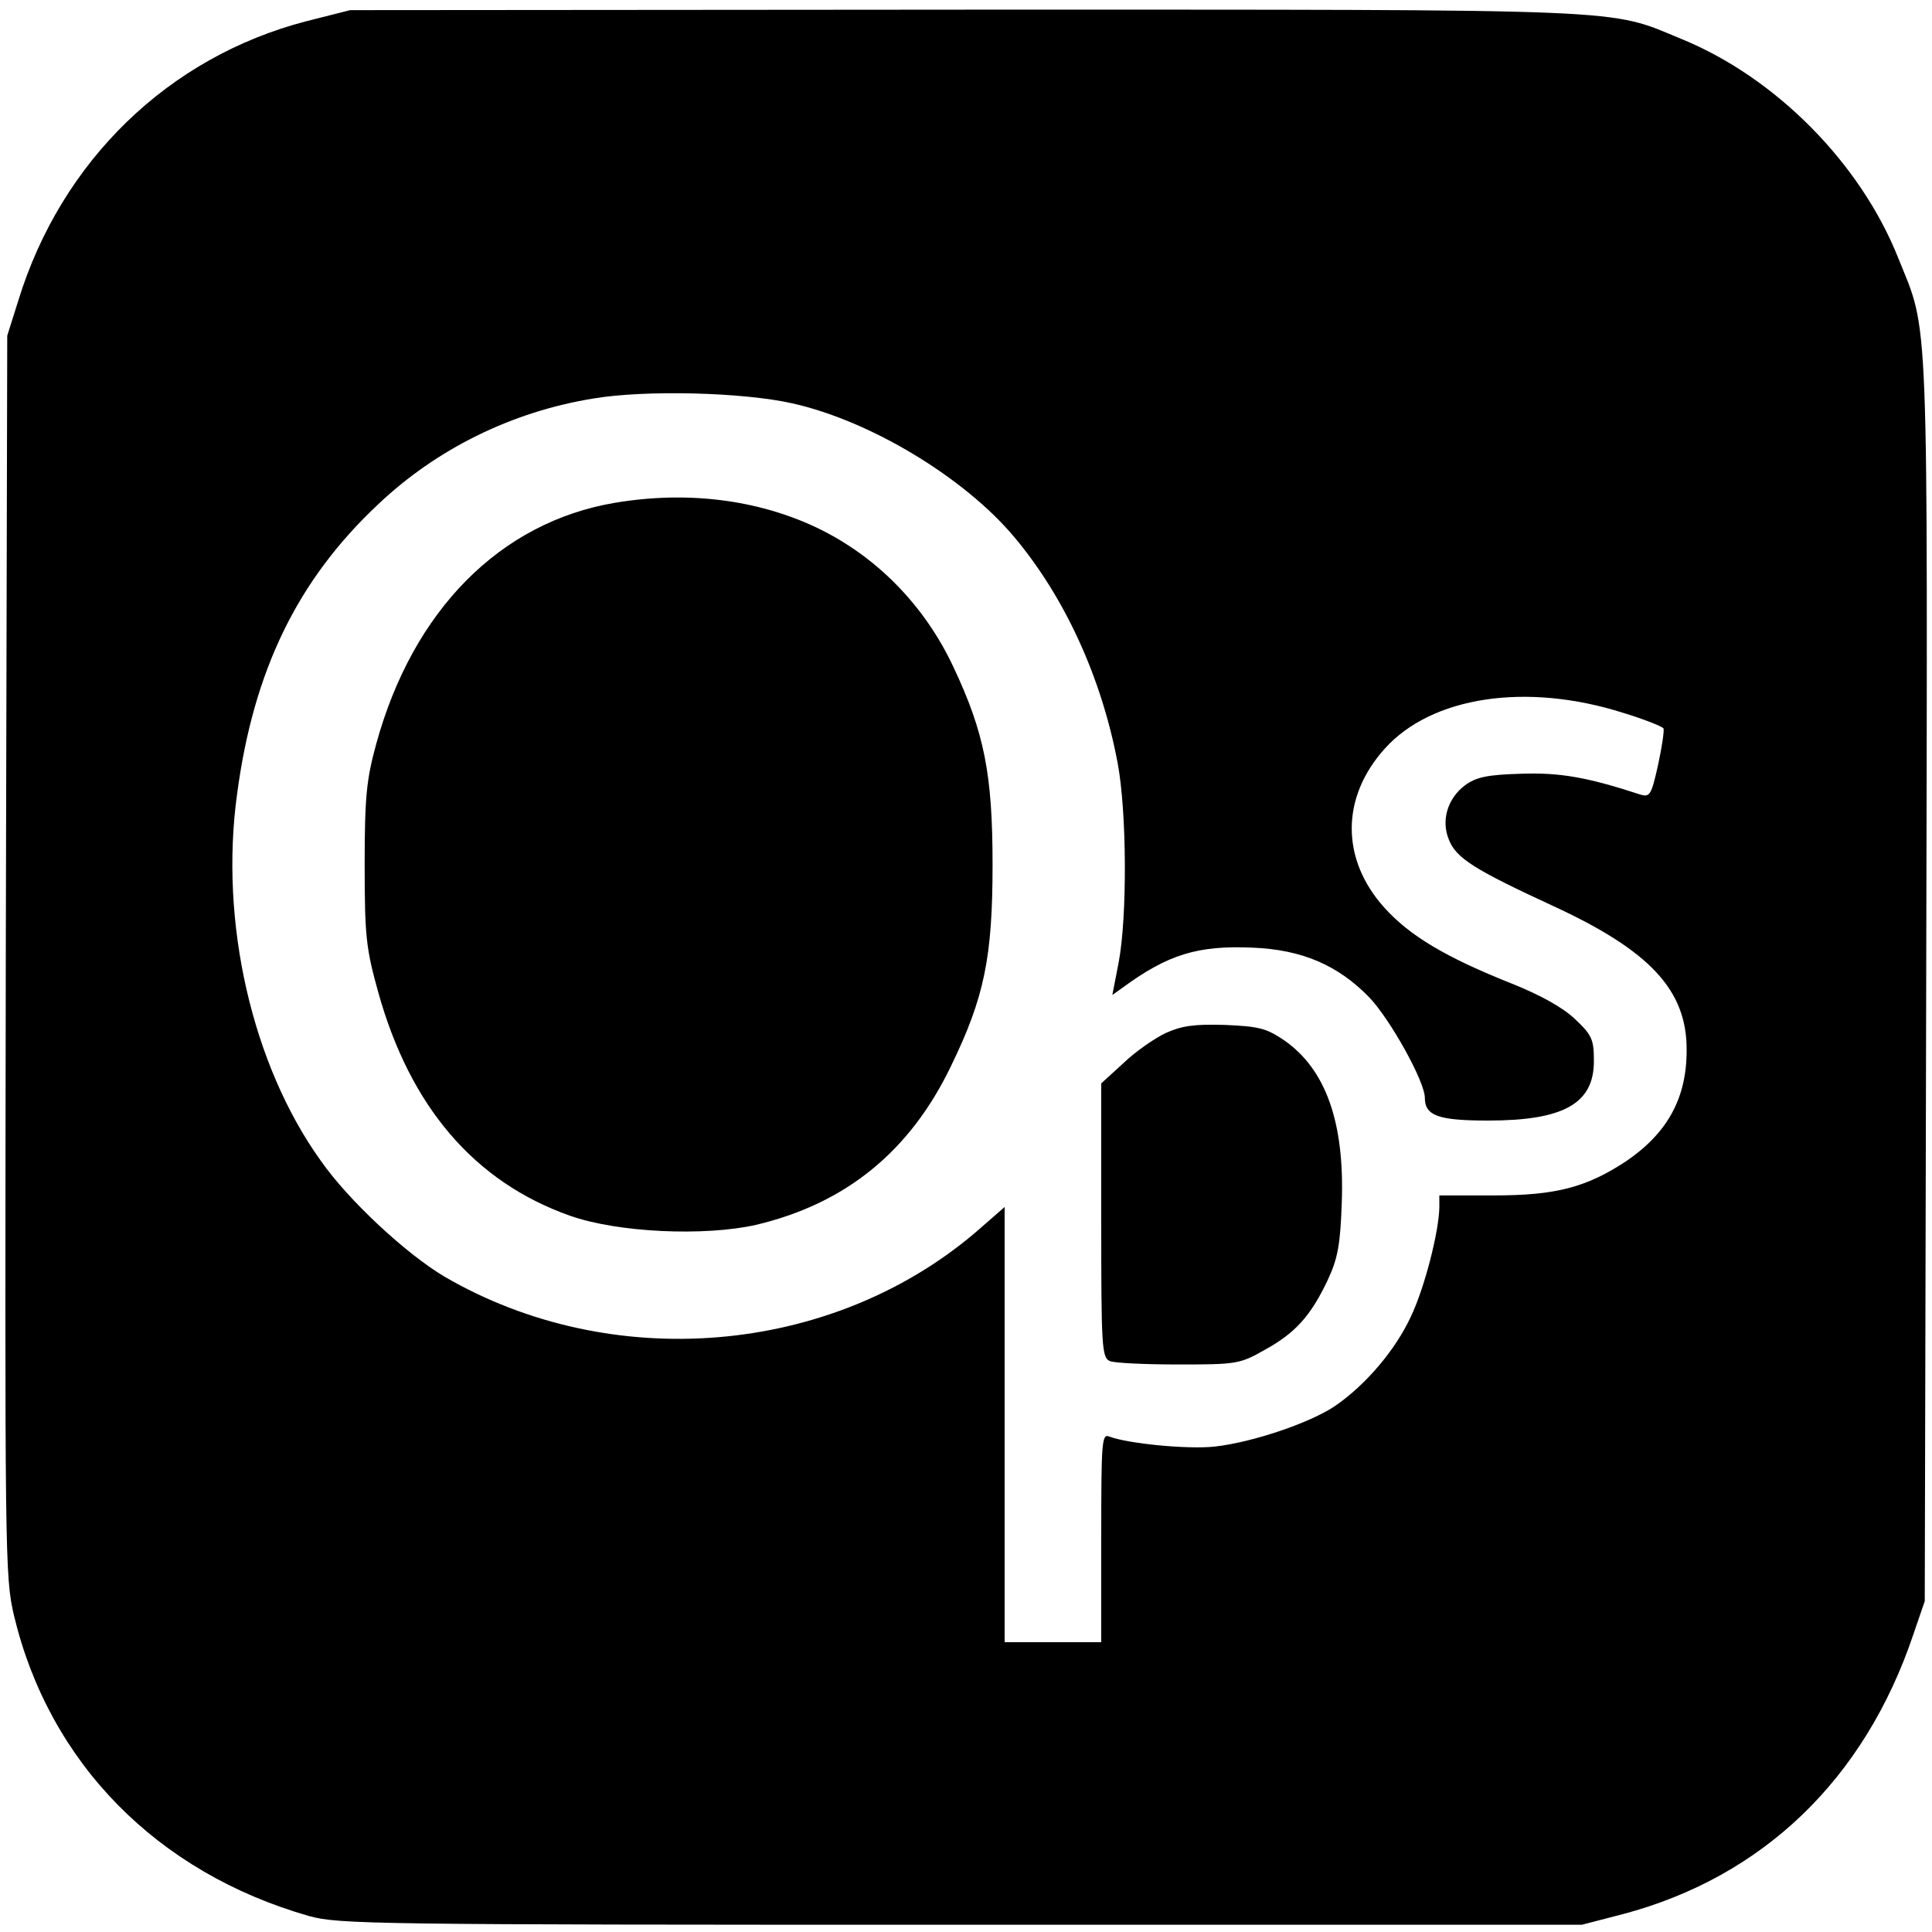 <?xml version="1.0" standalone="no"?>
<!DOCTYPE svg PUBLIC "-//W3C//DTD SVG 20010904//EN"
 "http://www.w3.org/TR/2001/REC-SVG-20010904/DTD/svg10.dtd">
<svg version="1.0" xmlns="http://www.w3.org/2000/svg"
 width="400pt" height="400pt" viewBox="0 0 400 400"
 preserveAspectRatio="xMidYMid meet">
<g transform="translate(0,400) scale(0.1,-0.1)"
fill="#000000" stroke="none">
<path d="M634 3956 c-285 -74 -507 -289 -596 -578 l-23 -73 -3 -1283 c-2
-1252 -2 -1285 17 -1367 73 -305 296 -532 611 -622 62 -17 132 -18 1350 -18
l1285 0 85 22 c290 77 500 279 601 578 l24 70 3 1287 c3 1414 6 1335 -58 1494
-78 196 -253 373 -448 453 -155 64 -85 61 -1484 61 l-1273 -1 -91 -23z m1006
-791 c162 -36 357 -154 460 -277 105 -125 181 -292 214 -468 19 -101 20 -318
2 -413 l-13 -67 21 15 c94 69 156 88 269 83 102 -4 177 -36 242 -103 43 -45
115 -174 115 -208 0 -37 28 -47 131 -47 156 0 219 35 219 123 0 45 -4 54 -39
87 -25 24 -72 50 -132 74 -136 54 -211 99 -263 157 -90 100 -90 228 1 329 97
108 293 138 494 74 43 -13 80 -28 83 -32 2 -4 -3 -38 -11 -75 -14 -63 -17 -68
-37 -62 -110 36 -167 46 -248 43 -69 -2 -92 -7 -115 -24 -36 -27 -50 -73 -33
-113 15 -38 54 -62 214 -136 202 -93 279 -175 278 -300 0 -99 -40 -171 -125
-229 -82 -54 -145 -71 -274 -71 l-113 0 0 -25 c-1 -50 -30 -165 -59 -226 -32
-69 -93 -141 -157 -185 -52 -35 -170 -75 -249 -84 -56 -6 -180 6 -219 21 -15
6 -16 -14 -16 -210 l0 -216 -100 0 -100 0 0 450 0 451 -62 -54 c-300 -254
-753 -291 -1098 -90 -79 47 -198 157 -256 240 -142 198 -210 494 -173 760 34
255 125 442 291 598 122 116 279 193 447 220 107 18 308 13 411 -10z"/>
<path d="M1273 2959 c-237 -40 -418 -222 -494 -499 -20 -73 -24 -108 -24 -250
0 -149 3 -174 28 -264 66 -237 199 -393 397 -463 99 -35 278 -43 385 -19 186
44 319 152 404 329 69 142 86 225 86 417 0 187 -17 273 -81 409 -60 128 -160
230 -284 289 -123 58 -268 76 -417 51z"/>
<path d="M2413 1861 c-23 -11 -62 -38 -87 -62 l-46 -42 0 -284 c0 -261 1 -284
18 -291 9 -4 73 -7 142 -7 120 0 127 1 178 30 64 35 96 71 131 145 21 45 26
74 29 160 6 166 -33 276 -119 336 -37 25 -52 29 -123 32 -64 2 -90 -2 -123
-17z"/>
</g>
</svg>
